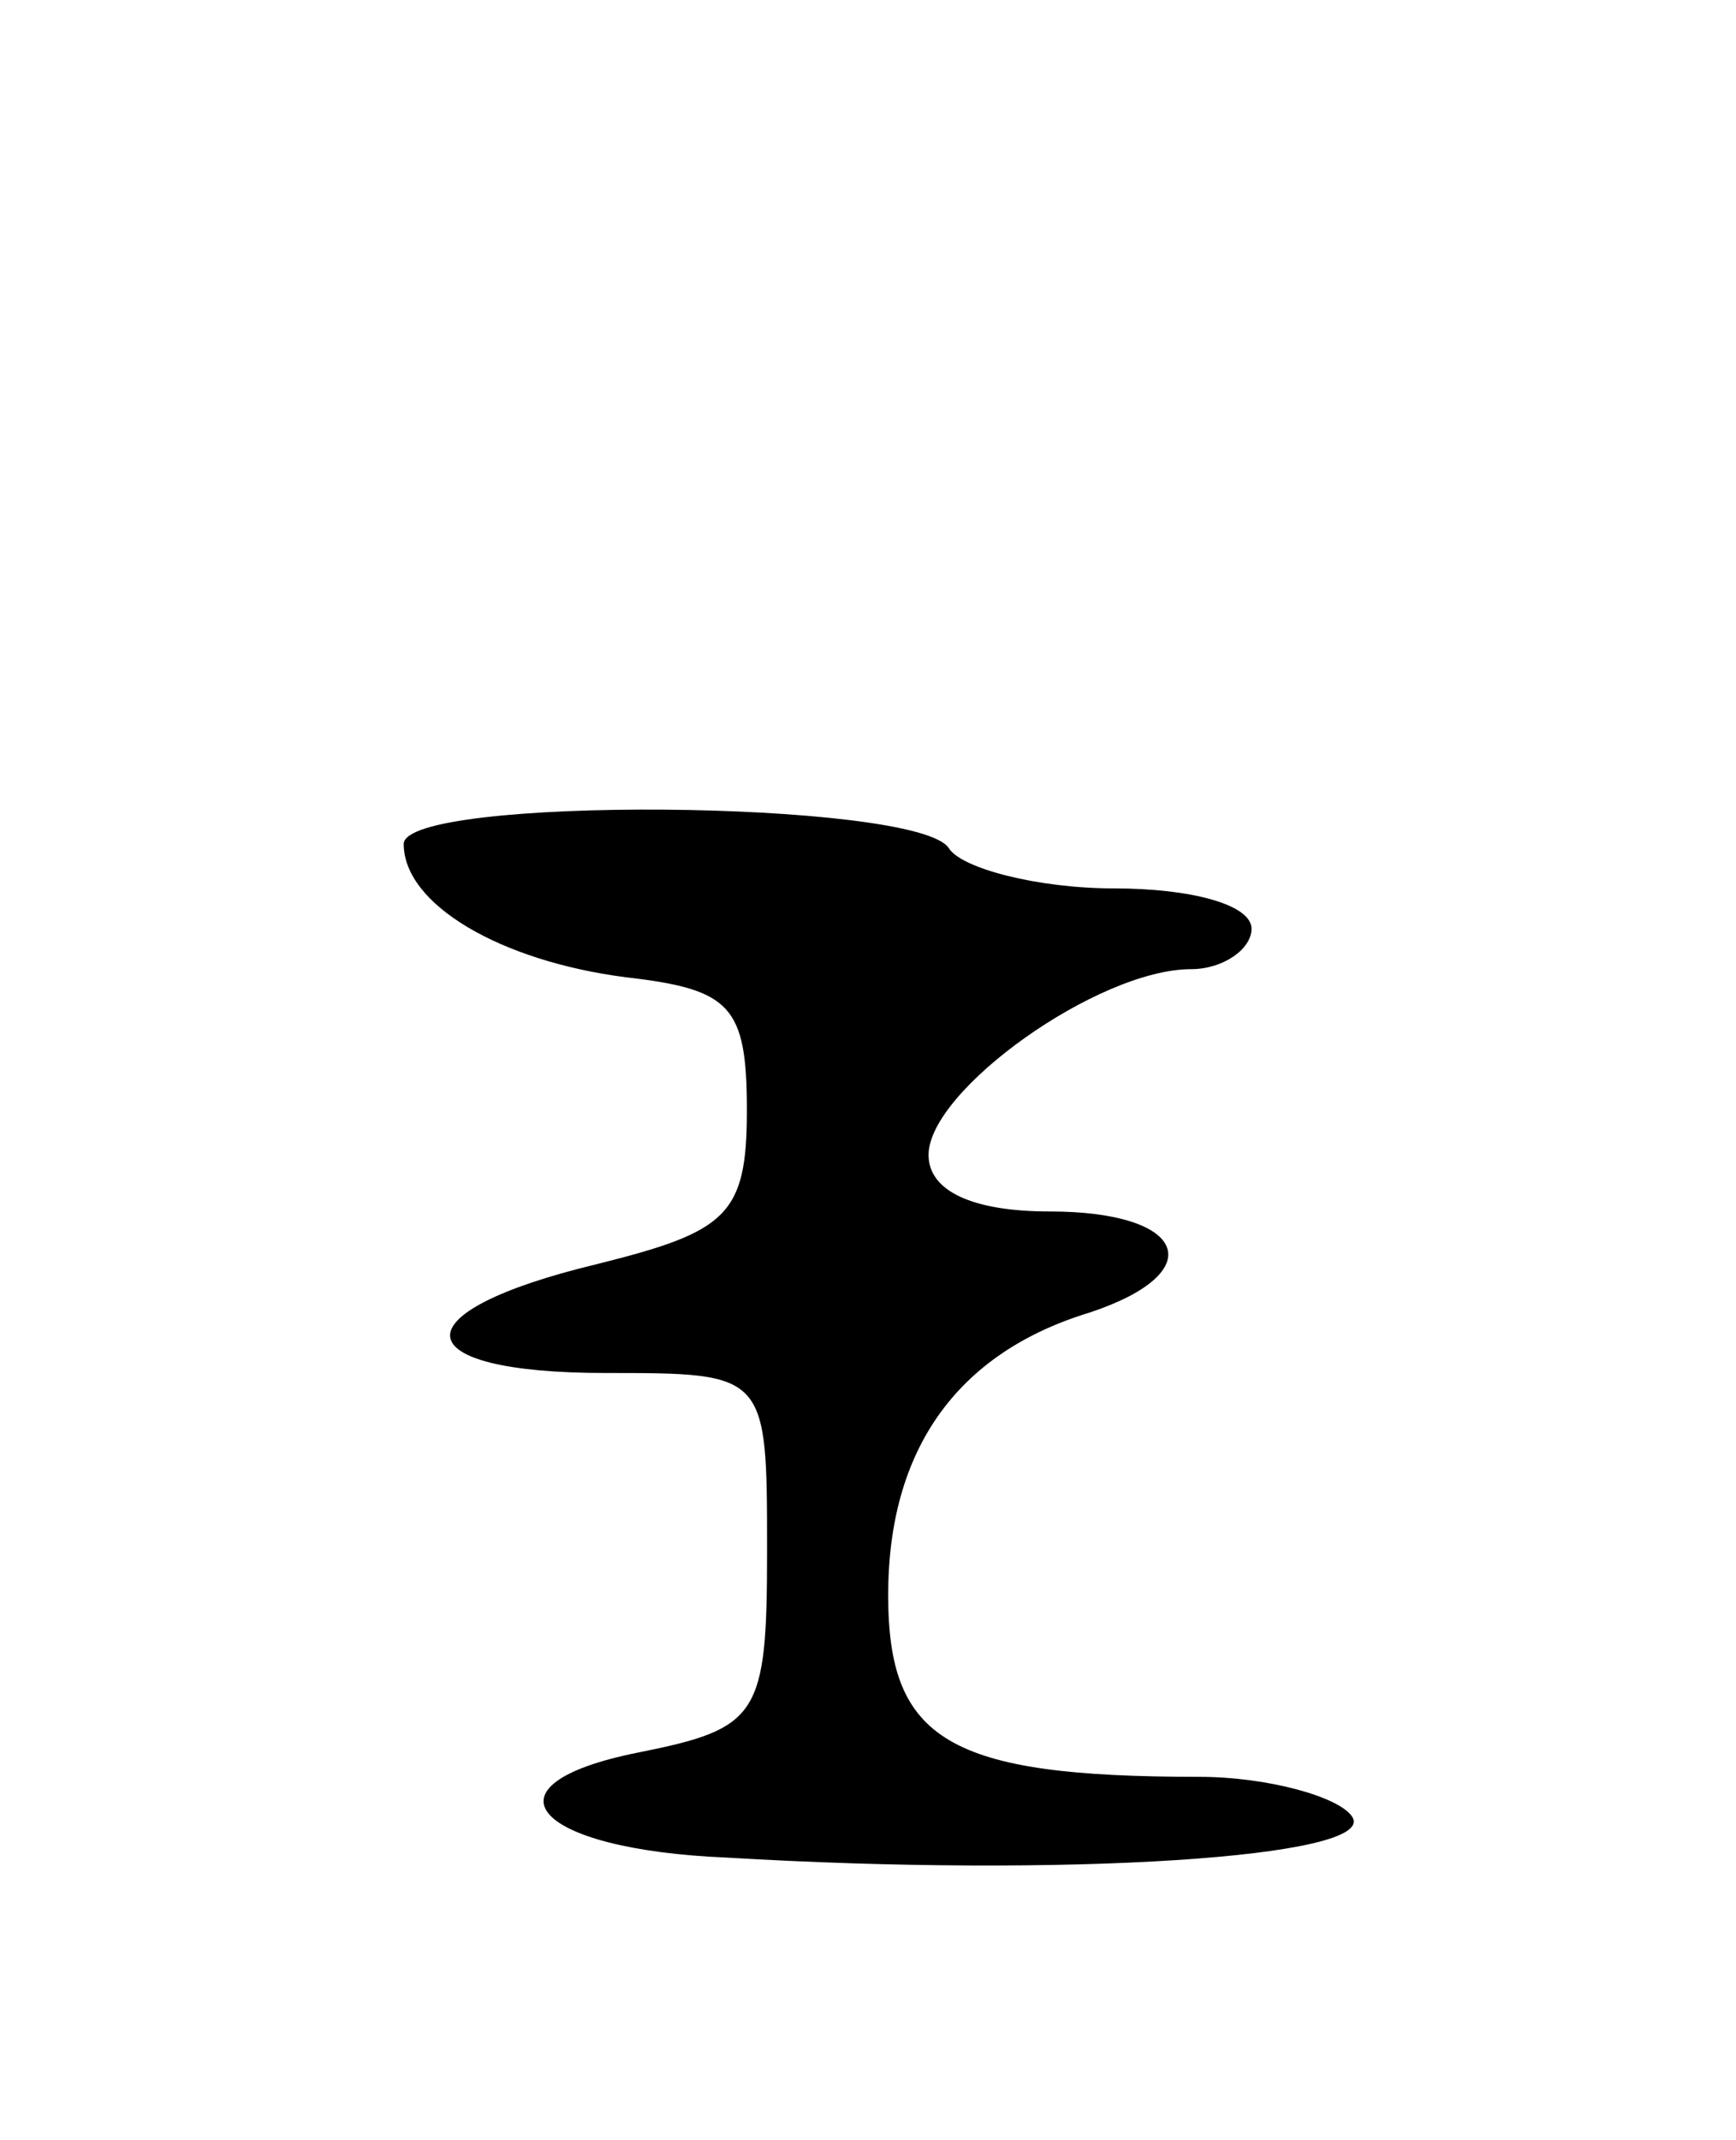 <svg version="1.0" xmlns="http://www.w3.org/2000/svg"
 width="43pt" height="53pt" viewBox="0 0 43 53"
 preserveAspectRatio="xMidYMid meet">
<g transform="translate(0,53) scale(0.1,-0.1)"
fill="#000000" stroke="none">
<path d="M100 321 c0 -15 24 -29 55 -33 26 -3 30 -7 30 -33 0 -26 -5 -30 -37
-38 -50 -12 -48 -27 2 -27 40 0 40 0 40 -44 0 -41 -2 -44 -32 -50 -40 -8 -26
-24 22 -26 84 -5 161 0 155 10 -3 5 -21 10 -38 10 -62 0 -77 9 -77 45 0 36 17
60 50 70 30 10 24 25 -10 25 -19 0 -30 5 -30 14 0 16 42 46 65 46 8 0 15 5 15
10 0 6 -15 10 -34 10 -19 0 -38 5 -41 10 -8 12 -135 13 -135 1z"/>
</g>
</svg>
